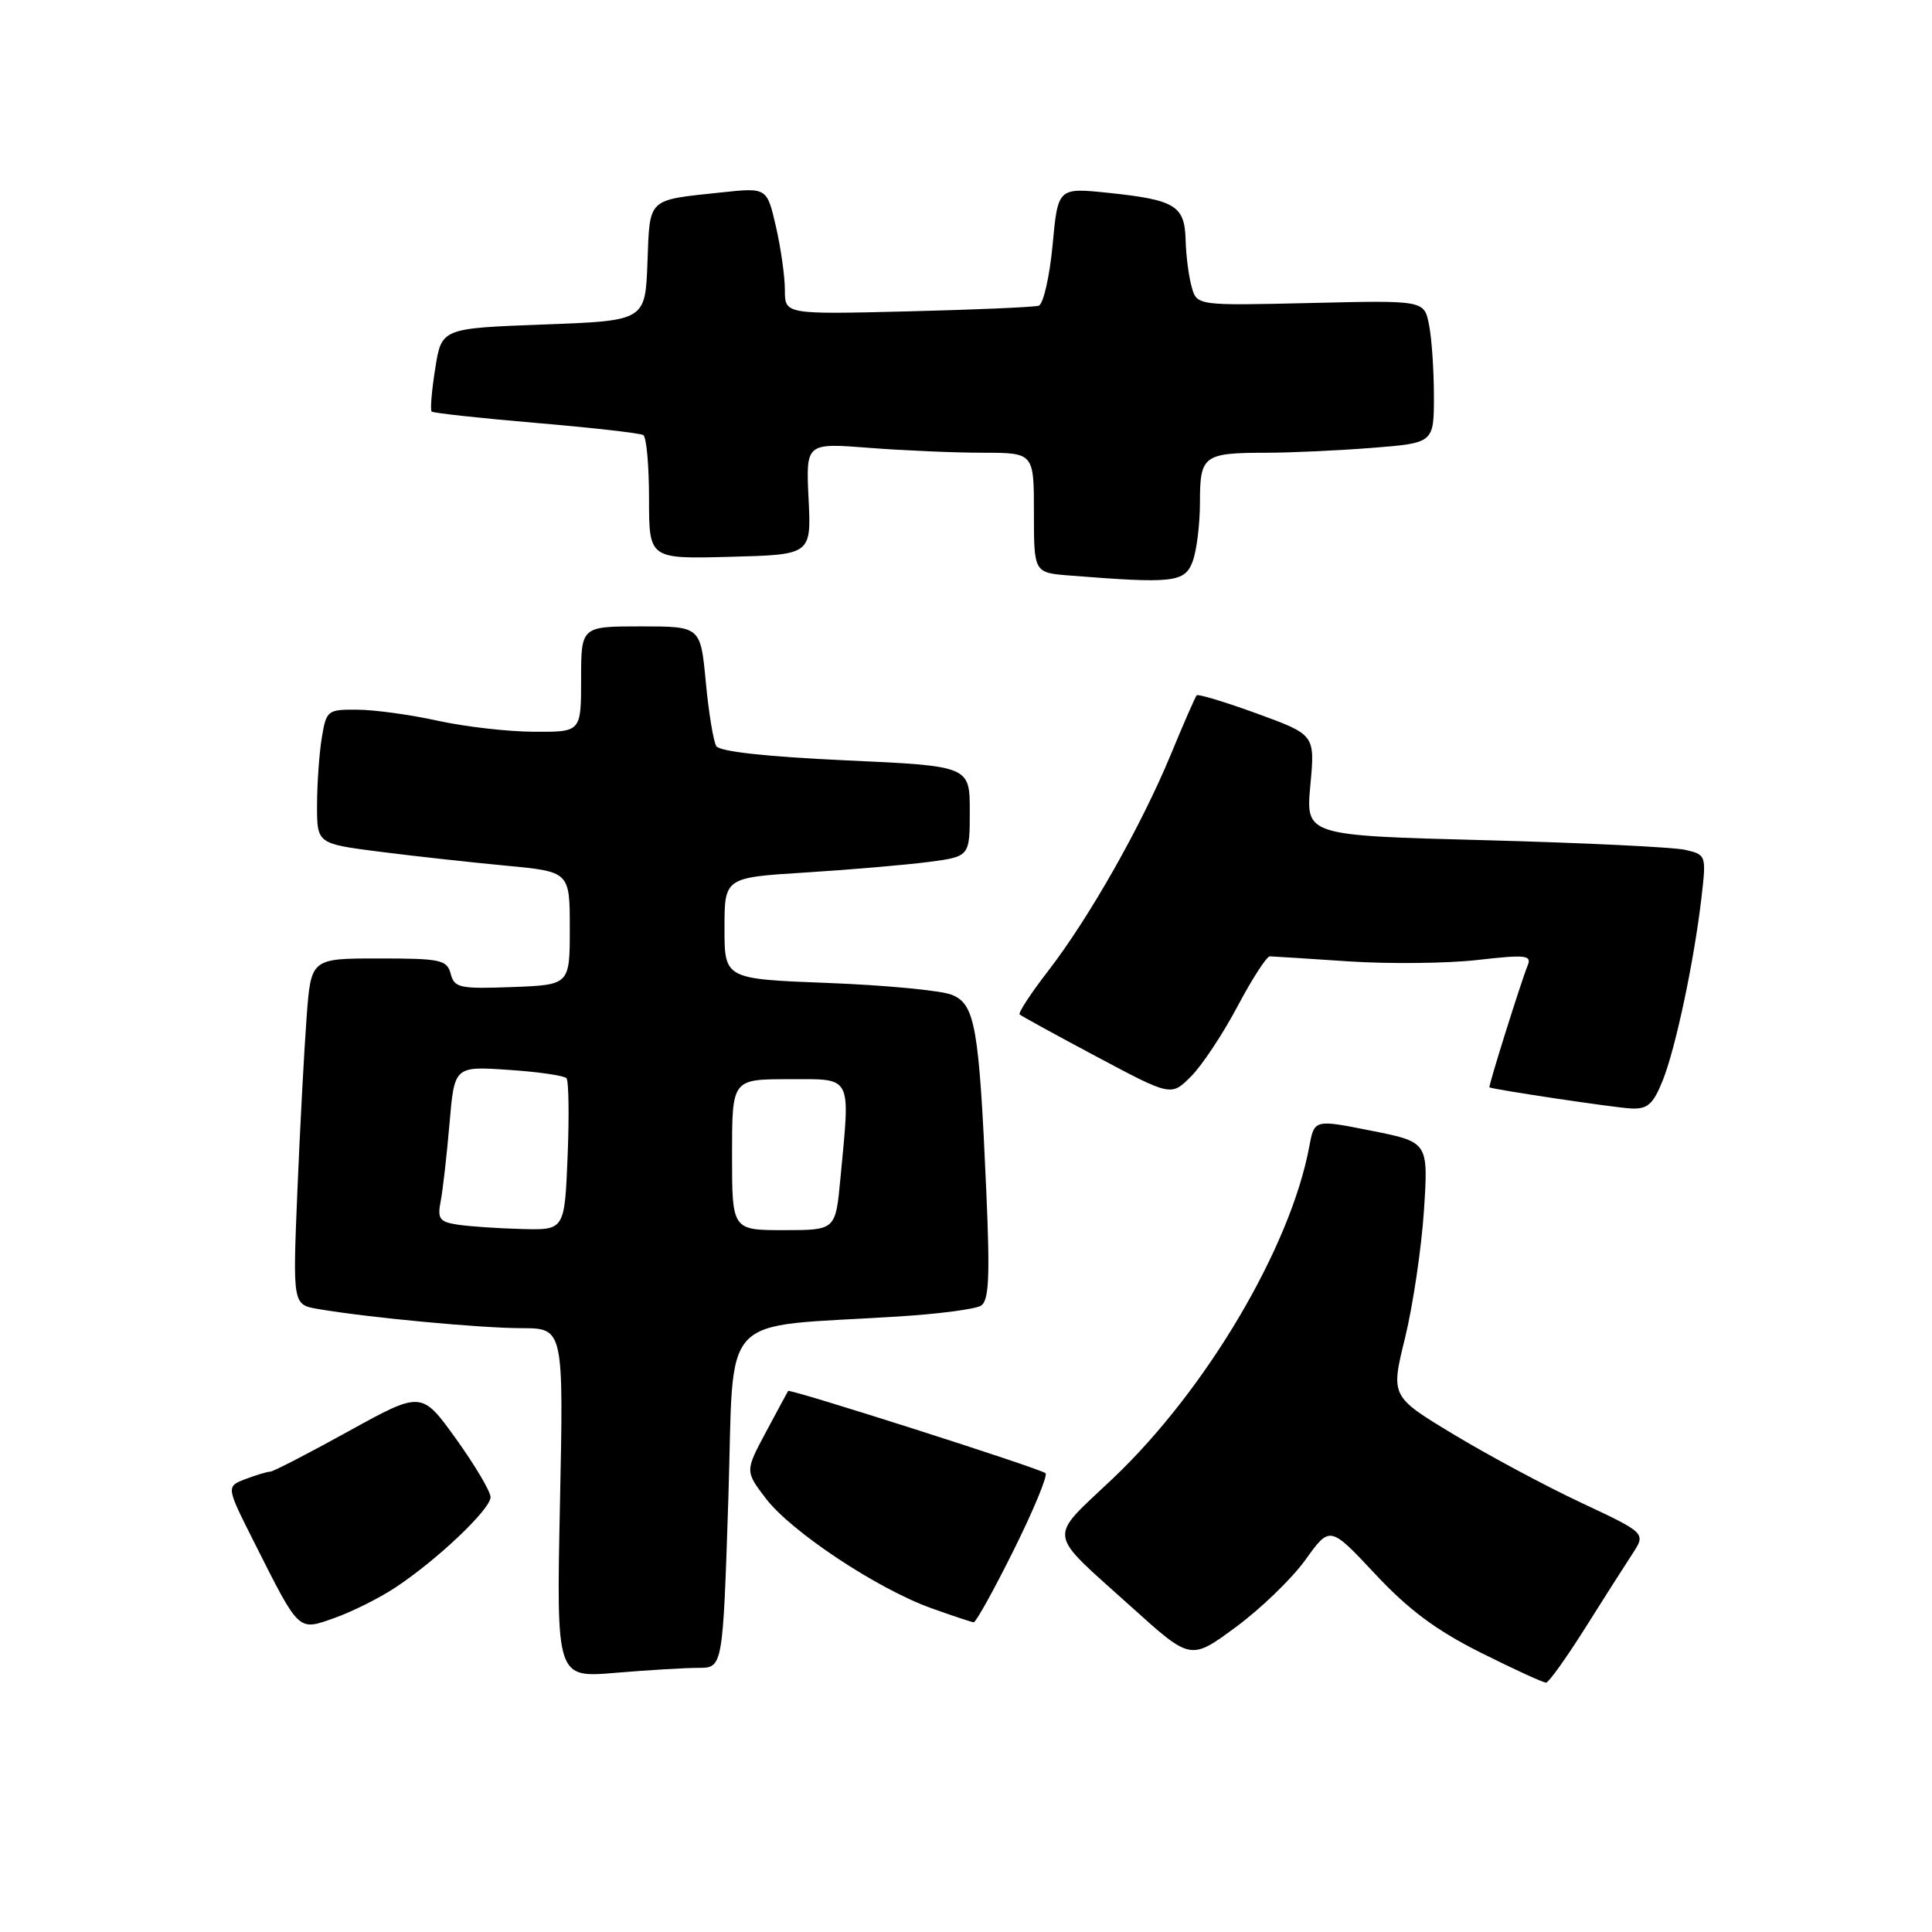 <?xml version="1.0" encoding="UTF-8" standalone="no"?>
<!DOCTYPE svg PUBLIC "-//W3C//DTD SVG 1.1//EN" "http://www.w3.org/Graphics/SVG/1.1/DTD/svg11.dtd" >
<svg xmlns="http://www.w3.org/2000/svg" xmlns:xlink="http://www.w3.org/1999/xlink" version="1.1" viewBox="0 0 256 256">
 <g >
 <path fill="currentColor"
d=" M 210.00 215.79 C 212.47 211.86 215.31 207.41 216.30 205.90 C 218.10 203.15 218.10 203.15 209.54 199.13 C 204.82 196.92 197.21 192.84 192.62 190.07 C 184.27 185.03 184.27 185.03 186.18 177.26 C 187.22 172.99 188.35 165.41 188.68 160.42 C 189.27 151.33 189.27 151.33 181.72 149.83 C 174.16 148.32 174.16 148.32 173.49 151.91 C 171.00 165.28 159.84 184.15 147.49 195.88 C 138.74 204.19 138.51 202.64 150.02 213.02 C 157.77 220.01 157.77 220.01 163.75 215.60 C 167.04 213.18 171.19 209.17 172.98 206.68 C 176.22 202.16 176.22 202.16 182.22 208.57 C 186.64 213.30 190.32 216.04 196.22 218.99 C 200.63 221.20 204.52 222.98 204.87 222.96 C 205.21 222.94 207.53 219.71 210.00 215.79 Z  M 92.54 221.00 C 95.78 221.00 95.78 221.00 96.51 198.57 C 97.33 173.28 94.81 175.98 119.07 174.44 C 124.33 174.11 129.24 173.47 129.98 173.01 C 131.04 172.36 131.19 169.26 130.69 157.84 C 129.73 135.97 129.21 133.04 126.10 131.81 C 124.67 131.24 117.31 130.54 109.75 130.25 C 96.00 129.72 96.00 129.72 96.00 123.00 C 96.00 116.28 96.00 116.28 106.75 115.61 C 112.66 115.24 119.97 114.61 123.00 114.22 C 128.50 113.50 128.50 113.50 128.50 107.50 C 128.50 101.50 128.50 101.50 112.06 100.75 C 101.58 100.27 95.36 99.59 94.91 98.86 C 94.53 98.23 93.90 94.41 93.52 90.36 C 92.83 83.00 92.83 83.00 84.91 83.00 C 77.00 83.00 77.00 83.00 77.00 90.00 C 77.00 97.00 77.00 97.00 70.75 96.96 C 67.31 96.95 61.58 96.29 58.00 95.50 C 54.42 94.71 49.65 94.05 47.38 94.04 C 43.39 94.00 43.24 94.12 42.64 97.75 C 42.30 99.81 42.02 103.82 42.01 106.65 C 42.00 111.79 42.00 111.79 50.25 112.85 C 54.79 113.43 62.33 114.26 67.00 114.70 C 75.50 115.50 75.50 115.50 75.50 123.00 C 75.50 130.50 75.50 130.50 67.88 130.79 C 60.92 131.05 60.21 130.90 59.72 129.04 C 59.23 127.18 58.40 127.00 50.20 127.00 C 41.21 127.00 41.21 127.00 40.63 134.75 C 40.31 139.01 39.76 149.33 39.41 157.68 C 38.78 172.87 38.78 172.87 42.14 173.45 C 48.73 174.58 63.59 175.98 69.09 175.99 C 74.68 176.00 74.68 176.00 74.20 199.16 C 73.72 222.32 73.72 222.32 81.51 221.66 C 85.80 221.30 90.76 221.00 92.54 221.00 Z  M 52.38 210.36 C 57.93 206.70 65.00 199.98 65.00 198.38 C 65.00 197.63 62.94 194.16 60.43 190.66 C 55.86 184.31 55.86 184.31 46.18 189.65 C 40.86 192.59 36.19 195.00 35.82 195.00 C 35.44 195.00 33.97 195.44 32.54 195.98 C 29.96 196.97 29.96 196.97 33.61 204.22 C 39.74 216.39 39.44 216.11 44.32 214.39 C 46.62 213.58 50.25 211.77 52.38 210.36 Z  M 134.33 205.38 C 136.95 200.10 138.85 195.52 138.54 195.21 C 137.96 194.62 104.64 183.98 104.43 184.31 C 104.36 184.41 103.05 186.85 101.51 189.72 C 98.72 194.94 98.72 194.94 101.49 198.57 C 104.83 202.95 116.21 210.50 123.34 213.07 C 126.18 214.09 128.74 214.94 129.02 214.96 C 129.31 214.98 131.70 210.67 134.33 205.38 Z  M 220.32 143.17 C 222.04 138.86 224.48 127.34 225.46 118.88 C 226.10 113.33 226.07 113.25 223.31 112.61 C 221.76 112.25 209.82 111.68 196.76 111.33 C 173.01 110.71 173.01 110.71 173.63 104.03 C 174.25 97.36 174.25 97.36 166.58 94.56 C 162.36 93.02 158.75 91.93 158.57 92.13 C 158.38 92.33 156.83 95.88 155.12 100.02 C 151.22 109.44 144.33 121.60 138.89 128.65 C 136.59 131.62 134.89 134.22 135.11 134.42 C 135.32 134.62 139.93 137.15 145.34 140.03 C 155.18 145.27 155.18 145.27 157.81 142.64 C 159.26 141.20 162.03 137.02 163.97 133.36 C 165.91 129.70 167.84 126.71 168.26 126.72 C 168.68 126.73 173.40 127.03 178.76 127.39 C 184.12 127.74 191.78 127.66 195.79 127.20 C 202.20 126.47 202.99 126.56 202.42 127.94 C 201.56 130.04 197.18 143.98 197.36 144.08 C 197.93 144.38 214.04 146.79 216.14 146.88 C 218.32 146.98 219.05 146.32 220.32 143.17 Z  M 158.02 74.43 C 158.56 73.02 159.00 69.47 159.00 66.54 C 159.00 60.35 159.46 60.00 167.83 59.99 C 170.95 59.99 177.21 59.70 181.75 59.35 C 190.00 58.70 190.00 58.70 190.00 52.48 C 190.00 49.05 189.71 44.80 189.35 43.02 C 188.71 39.79 188.71 39.79 173.65 40.15 C 158.59 40.50 158.59 40.50 157.90 38.00 C 157.51 36.62 157.15 33.83 157.10 31.79 C 156.98 27.24 155.72 26.48 146.84 25.55 C 140.18 24.86 140.18 24.86 139.47 32.51 C 139.07 36.72 138.24 40.32 137.63 40.51 C 137.01 40.70 129.19 41.04 120.25 41.26 C 104.00 41.66 104.00 41.66 104.00 38.41 C 104.00 36.62 103.46 32.83 102.81 30.00 C 101.62 24.85 101.62 24.85 95.56 25.50 C 85.67 26.55 86.12 26.13 85.79 34.80 C 85.50 42.50 85.50 42.50 72.01 43.00 C 58.51 43.50 58.51 43.50 57.67 48.83 C 57.20 51.76 56.99 54.32 57.19 54.53 C 57.40 54.73 63.62 55.41 71.02 56.04 C 78.43 56.67 84.83 57.39 85.24 57.65 C 85.66 57.91 86.00 61.71 86.00 66.09 C 86.00 74.07 86.00 74.07 96.75 73.78 C 107.50 73.50 107.50 73.50 107.14 66.09 C 106.78 58.69 106.78 58.69 115.14 59.34 C 119.74 59.70 126.54 59.99 130.25 59.99 C 137.00 60.00 137.00 60.00 137.00 67.95 C 137.00 75.89 137.00 75.89 141.75 76.26 C 155.46 77.35 156.98 77.17 158.02 74.43 Z  M 60.69 162.28 C 58.24 161.91 57.94 161.51 58.39 159.18 C 58.68 157.70 59.20 153.08 59.56 148.89 C 60.21 141.28 60.21 141.28 67.35 141.76 C 71.28 142.02 74.75 142.52 75.06 142.87 C 75.36 143.22 75.43 147.89 75.21 153.25 C 74.81 163.00 74.81 163.00 69.15 162.85 C 66.04 162.77 62.23 162.51 60.69 162.28 Z  M 97.00 153.00 C 97.00 143.00 97.00 143.00 104.50 143.00 C 113.06 143.00 112.67 142.25 111.35 156.25 C 110.71 163.00 110.71 163.00 103.86 163.00 C 97.00 163.00 97.00 163.00 97.00 153.00 Z "/>
</g>
</svg>